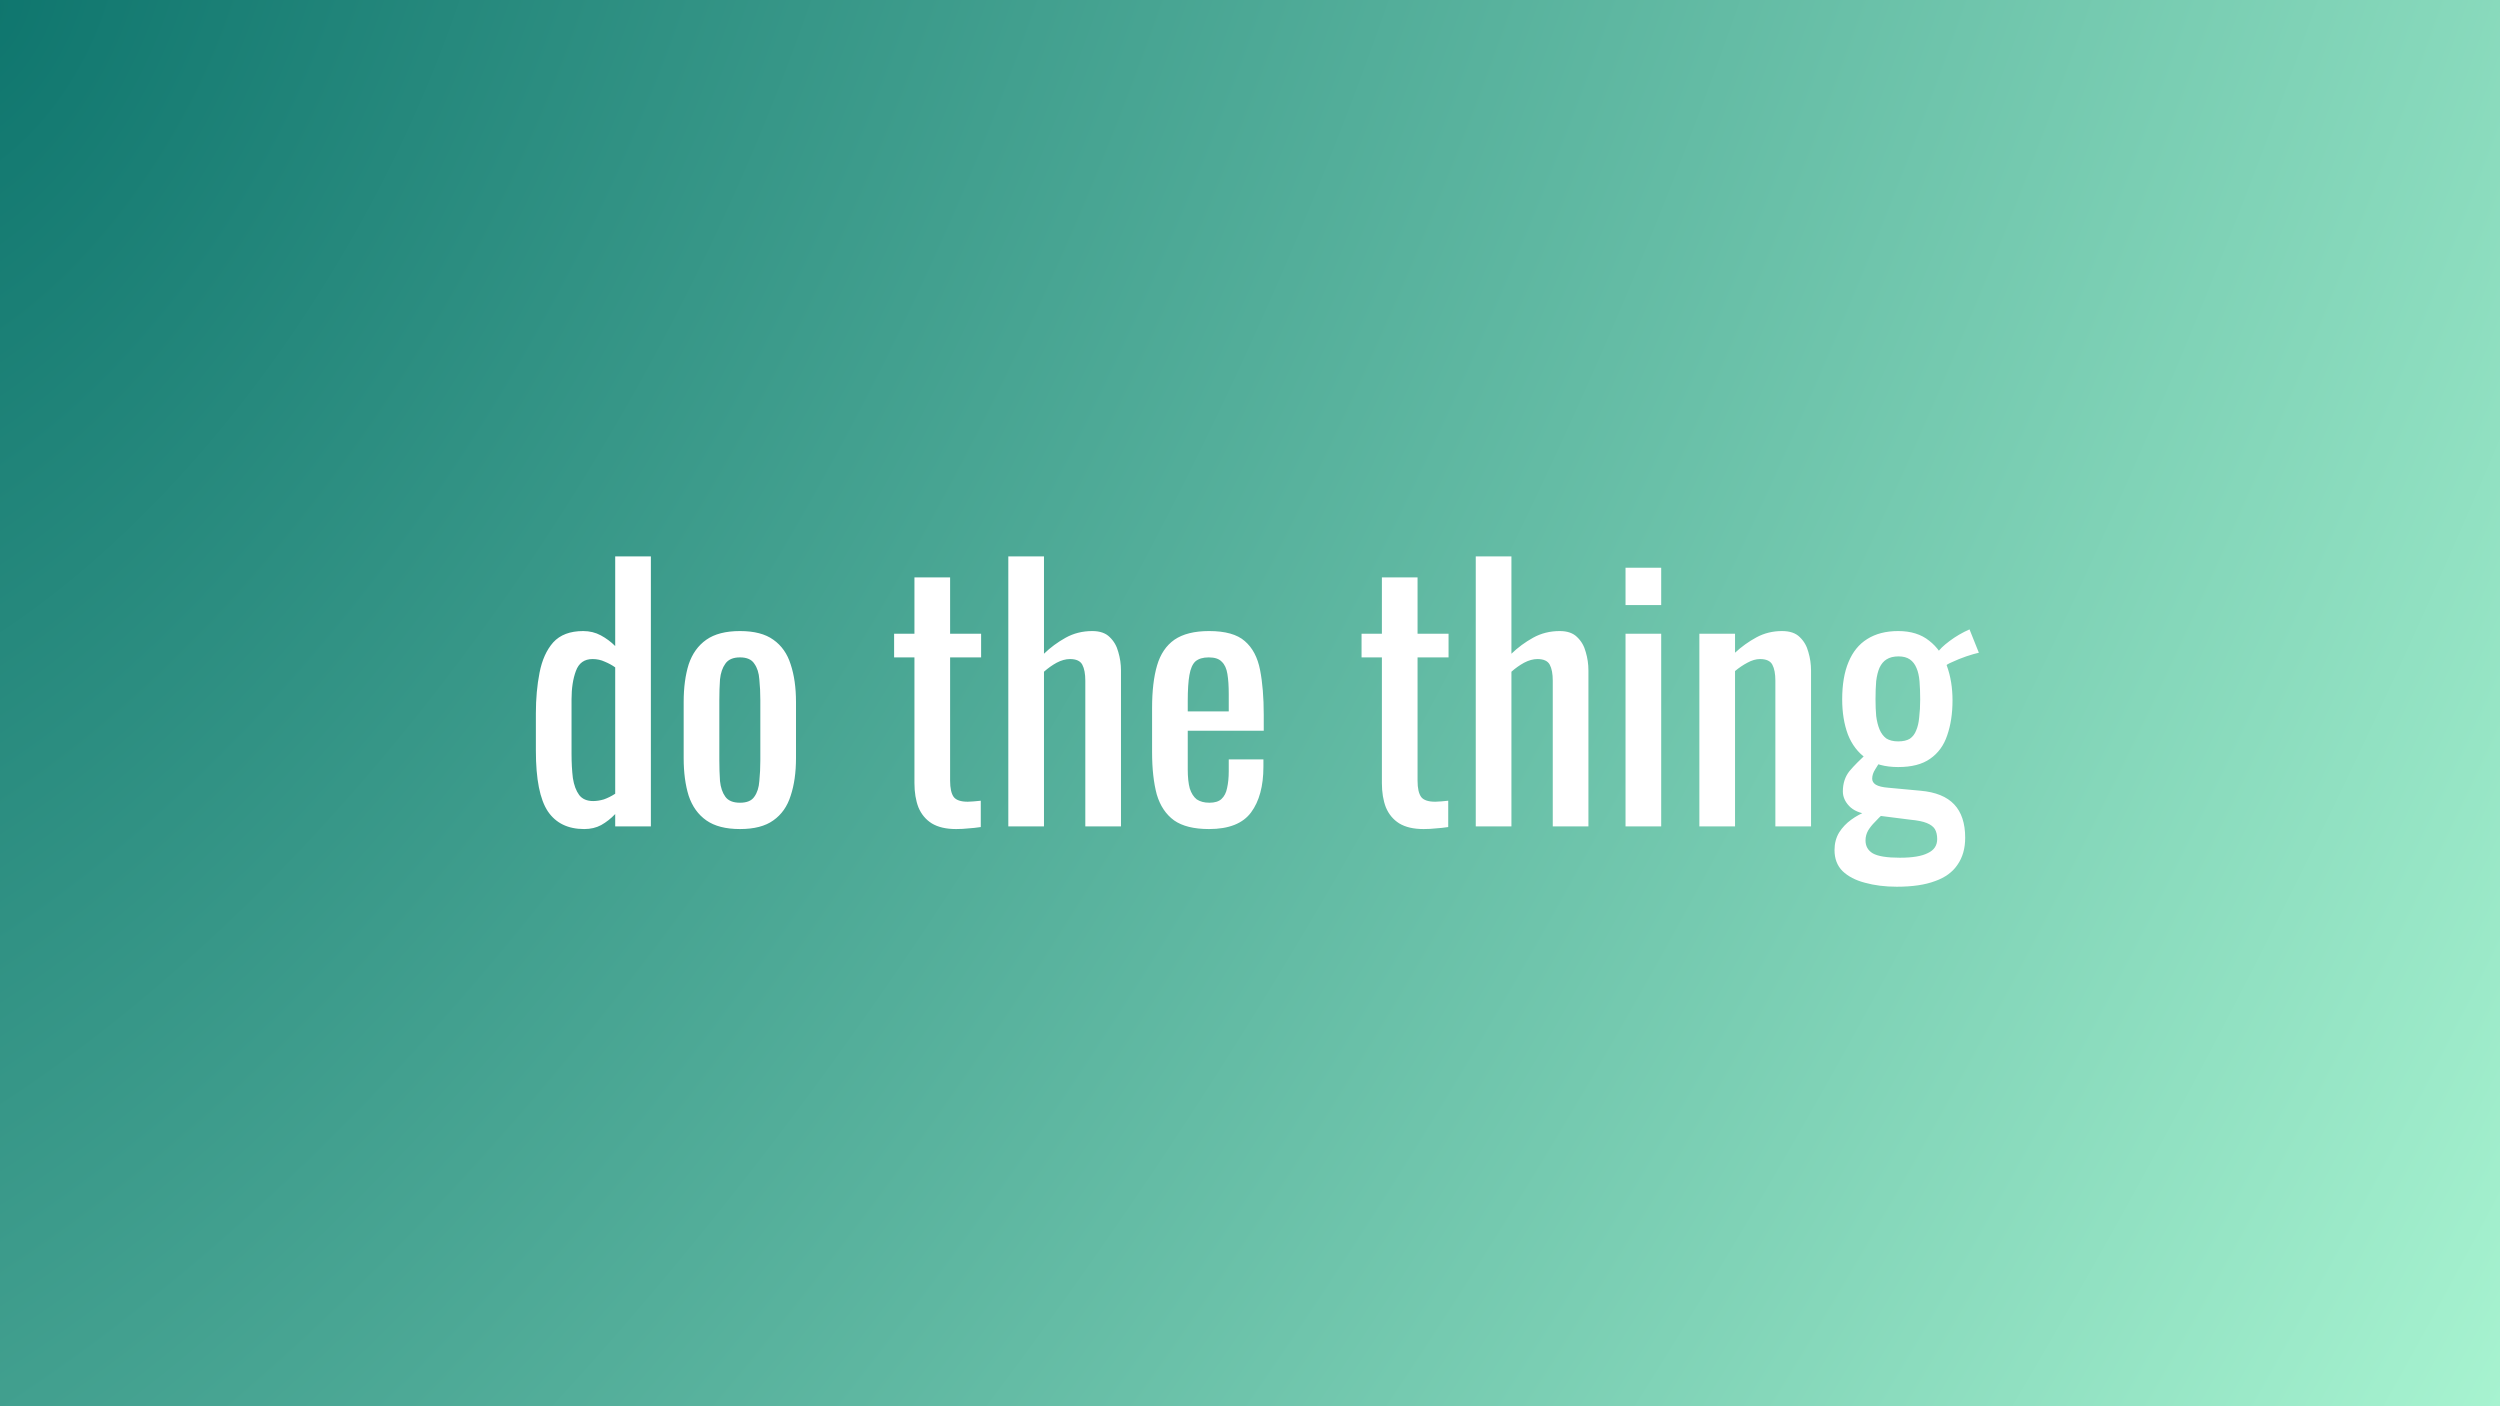 <svg width="720" height="405" viewBox="0 0 720 405" fill="none" xmlns="http://www.w3.org/2000/svg">
<rect width="720" height="405" fill="url(#paint0_radial_2_14)"/>
<g filter="url(#filter0_d_2_14)">
<path d="M168.251 234.768C163.579 234.768 160.091 233.072 157.787 229.68C155.483 226.224 154.331 220.4 154.331 212.208V201.456C154.331 197.232 154.683 193.328 155.387 189.744C156.091 186.096 157.403 183.184 159.323 181.008C161.307 178.832 164.187 177.744 167.963 177.744C169.819 177.744 171.515 178.16 173.051 178.992C174.587 179.824 175.963 180.848 177.179 182.064V156.24H187.451V234H177.179V230.448C175.963 231.728 174.619 232.784 173.147 233.616C171.739 234.384 170.107 234.768 168.251 234.768ZM170.843 226.704C171.803 226.704 172.827 226.544 173.915 226.224C175.003 225.84 176.091 225.296 177.179 224.592V188.208C176.283 187.568 175.291 187.024 174.203 186.576C173.115 186.064 171.931 185.808 170.651 185.808C168.283 185.808 166.683 186.96 165.851 189.264C165.019 191.504 164.603 194.224 164.603 197.424V213.072C164.603 215.632 164.731 217.968 164.987 220.08C165.307 222.128 165.915 223.76 166.811 224.976C167.707 226.128 169.051 226.704 170.843 226.704ZM213.12 234.768C209.024 234.768 205.792 233.936 203.424 232.272C201.056 230.608 199.36 228.24 198.336 225.168C197.376 222.096 196.896 218.48 196.896 214.32V198.192C196.896 194.032 197.376 190.416 198.336 187.344C199.36 184.272 201.056 181.904 203.424 180.24C205.792 178.576 209.024 177.744 213.12 177.744C217.216 177.744 220.416 178.576 222.72 180.24C225.088 181.904 226.752 184.272 227.712 187.344C228.736 190.416 229.248 194.032 229.248 198.192V214.32C229.248 218.48 228.736 222.096 227.712 225.168C226.752 228.24 225.088 230.608 222.72 232.272C220.416 233.936 217.216 234.768 213.12 234.768ZM213.12 227.184C215.104 227.184 216.48 226.608 217.248 225.456C218.08 224.304 218.56 222.8 218.688 220.944C218.88 219.024 218.976 217.04 218.976 214.992V197.616C218.976 195.504 218.88 193.52 218.688 191.664C218.56 189.808 218.08 188.304 217.248 187.152C216.48 185.936 215.104 185.328 213.12 185.328C211.136 185.328 209.728 185.936 208.896 187.152C208.064 188.304 207.552 189.808 207.36 191.664C207.232 193.52 207.168 195.504 207.168 197.616V214.992C207.168 217.04 207.232 219.024 207.36 220.944C207.552 222.8 208.064 224.304 208.896 225.456C209.728 226.608 211.136 227.184 213.12 227.184ZM275.359 234.768C272.479 234.768 270.143 234.224 268.351 233.136C266.623 232.048 265.343 230.512 264.511 228.528C263.743 226.544 263.359 224.208 263.359 221.52V185.328H257.503V178.512H263.359V162.288H273.631V178.512H282.559V185.328H273.631V220.848C273.631 223.024 273.983 224.592 274.687 225.552C275.391 226.448 276.735 226.896 278.719 226.896C279.231 226.896 279.807 226.864 280.447 226.8C281.151 226.736 281.823 226.672 282.463 226.608V234.192C281.183 234.384 279.999 234.512 278.911 234.576C277.823 234.704 276.639 234.768 275.359 234.768ZM290.394 234V156.24H300.666V184.272C302.522 182.48 304.602 180.944 306.906 179.664C309.21 178.384 311.77 177.744 314.586 177.744C316.762 177.744 318.426 178.32 319.578 179.472C320.794 180.624 321.626 182.064 322.074 183.792C322.586 185.52 322.842 187.28 322.842 189.072V234H312.57V192.048C312.57 190.064 312.282 188.528 311.706 187.44C311.13 186.352 309.946 185.808 308.154 185.808C306.938 185.808 305.658 186.16 304.314 186.864C303.034 187.568 301.818 188.432 300.666 189.456V234H290.394ZM348.216 234.768C343.864 234.768 340.504 233.936 338.136 232.272C335.768 230.544 334.104 228.048 333.144 224.784C332.248 221.456 331.8 217.392 331.8 212.592V199.92C331.8 194.992 332.28 190.896 333.24 187.632C334.2 184.368 335.864 181.904 338.232 180.24C340.664 178.576 343.992 177.744 348.216 177.744C352.888 177.744 356.312 178.704 358.488 180.624C360.728 182.544 362.2 185.328 362.904 188.976C363.608 192.56 363.96 196.88 363.96 201.936V206.448H342.072V217.584C342.072 219.824 342.264 221.648 342.648 223.056C343.096 224.464 343.768 225.52 344.664 226.224C345.624 226.864 346.84 227.184 348.312 227.184C349.848 227.184 351 226.832 351.768 226.128C352.6 225.36 353.144 224.304 353.4 222.96C353.72 221.552 353.88 219.92 353.88 218.064V214.704H363.864V216.816C363.864 222.384 362.68 226.768 360.312 229.968C357.944 233.168 353.912 234.768 348.216 234.768ZM342.072 200.88H353.88V195.888C353.88 193.584 353.752 191.664 353.496 190.128C353.24 188.528 352.696 187.344 351.864 186.576C351.096 185.744 349.848 185.328 348.12 185.328C346.456 185.328 345.176 185.712 344.28 186.48C343.448 187.248 342.872 188.56 342.552 190.416C342.232 192.208 342.072 194.704 342.072 197.904V200.88ZM409.984 234.768C407.104 234.768 404.768 234.224 402.976 233.136C401.248 232.048 399.968 230.512 399.136 228.528C398.368 226.544 397.984 224.208 397.984 221.52V185.328H392.128V178.512H397.984V162.288H408.256V178.512H417.184V185.328H408.256V220.848C408.256 223.024 408.608 224.592 409.312 225.552C410.016 226.448 411.36 226.896 413.344 226.896C413.856 226.896 414.432 226.864 415.072 226.8C415.776 226.736 416.448 226.672 417.088 226.608V234.192C415.808 234.384 414.624 234.512 413.536 234.576C412.448 234.704 411.264 234.768 409.984 234.768ZM425.019 234V156.24H435.291V184.272C437.147 182.48 439.227 180.944 441.531 179.664C443.835 178.384 446.395 177.744 449.211 177.744C451.387 177.744 453.051 178.32 454.203 179.472C455.419 180.624 456.251 182.064 456.699 183.792C457.211 185.52 457.467 187.28 457.467 189.072V234H447.195V192.048C447.195 190.064 446.907 188.528 446.331 187.44C445.755 186.352 444.571 185.808 442.779 185.808C441.563 185.808 440.283 186.16 438.939 186.864C437.659 187.568 436.443 188.432 435.291 189.456V234H425.019ZM468.153 234V178.512H478.425V234H468.153ZM468.153 170.256V159.504H478.425V170.256H468.153ZM489.418 234V178.512H499.69V183.984C501.546 182.256 503.594 180.784 505.834 179.568C508.074 178.352 510.538 177.744 513.226 177.744C515.466 177.744 517.162 178.32 518.314 179.472C519.53 180.624 520.362 182.064 520.81 183.792C521.322 185.52 521.578 187.28 521.578 189.072V234H511.306V192.048C511.306 190.064 511.018 188.528 510.442 187.44C509.866 186.352 508.682 185.808 506.89 185.808C505.738 185.808 504.522 186.16 503.242 186.864C502.026 187.504 500.842 188.304 499.69 189.264V234H489.418ZM546.294 251.376C542.902 251.376 539.83 250.992 537.078 250.224C534.39 249.52 532.246 248.4 530.646 246.864C529.11 245.328 528.342 243.312 528.342 240.816C528.342 238.896 528.79 237.2 529.686 235.728C530.582 234.32 531.734 233.104 533.142 232.08C534.55 231.056 536.022 230.256 537.558 229.68L542.358 230.352C541.526 231.12 540.726 231.92 539.958 232.752C539.19 233.52 538.55 234.32 538.038 235.152C537.526 236.048 537.27 237.008 537.27 238.032C537.27 239.696 537.974 240.944 539.382 241.776C540.854 242.608 543.446 243.024 547.158 243.024C550.806 243.024 553.494 242.576 555.222 241.68C557.014 240.848 557.91 239.504 557.91 237.648C557.91 236.496 557.686 235.536 557.238 234.768C556.79 234.064 556.022 233.488 554.934 233.04C553.846 232.592 552.278 232.272 550.23 232.08L538.134 230.544C535.638 230.224 533.782 229.424 532.566 228.144C531.35 226.864 530.742 225.456 530.742 223.92C530.742 221.616 531.382 219.664 532.662 218.064C534.006 216.464 535.798 214.672 538.038 212.688L541.494 215.376C541.11 215.888 540.63 216.624 540.054 217.584C539.478 218.48 539.19 219.376 539.19 220.272C539.19 220.976 539.542 221.552 540.246 222C541.014 222.448 542.198 222.736 543.798 222.864L553.11 223.728C557.462 224.112 560.694 225.424 562.806 227.664C564.918 229.904 565.974 233.104 565.974 237.264C565.974 240.336 565.238 242.928 563.766 245.04C562.358 247.152 560.214 248.72 557.334 249.744C554.454 250.832 550.774 251.376 546.294 251.376ZM546.678 216.912C542.902 216.912 539.83 216.08 537.462 214.416C535.094 212.752 533.334 210.448 532.182 207.504C531.094 204.56 530.55 201.2 530.55 197.424C530.55 193.136 531.158 189.552 532.374 186.672C533.59 183.728 535.382 181.52 537.75 180.048C540.182 178.512 543.158 177.744 546.678 177.744C550.326 177.744 553.302 178.672 555.606 180.528C557.91 182.32 559.606 184.72 560.694 187.728C561.782 190.736 562.326 194.064 562.326 197.712C562.326 201.488 561.814 204.848 560.79 207.792C559.83 210.672 558.198 212.912 555.894 214.512C553.654 216.112 550.582 216.912 546.678 216.912ZM546.678 209.52C548.086 209.52 549.206 209.264 550.038 208.752C550.87 208.176 551.478 207.376 551.862 206.352C552.31 205.328 552.598 204.08 552.726 202.608C552.918 201.072 553.014 199.344 553.014 197.424C553.014 195.504 552.95 193.776 552.822 192.24C552.694 190.704 552.406 189.424 551.958 188.4C551.51 187.312 550.87 186.48 550.038 185.904C549.206 185.328 548.118 185.04 546.774 185.04C545.366 185.04 544.214 185.328 543.318 185.904C542.486 186.416 541.814 187.216 541.302 188.304C540.854 189.328 540.534 190.608 540.342 192.144C540.214 193.68 540.15 195.44 540.15 197.424C540.15 199.152 540.214 200.752 540.342 202.224C540.534 203.696 540.854 204.976 541.302 206.064C541.75 207.152 542.39 208.016 543.222 208.656C544.118 209.232 545.27 209.52 546.678 209.52ZM560.406 187.824L558.006 183.984C558.518 183.088 559.67 181.968 561.462 180.624C563.254 179.28 565.174 178.16 567.222 177.264L569.91 183.984C569.014 184.176 567.798 184.528 566.262 185.04C564.79 185.552 563.446 186.096 562.23 186.672C561.014 187.184 560.406 187.568 560.406 187.824Z" fill="white"/>
</g>
<defs>
<filter id="filter0_d_2_14" x="150.331" y="156.24" width="423.579" height="103.136" filterUnits="userSpaceOnUse" color-interpolation-filters="sRGB">
<feFlood flood-opacity="0" result="BackgroundImageFix"/>
<feColorMatrix in="SourceAlpha" type="matrix" values="0 0 0 0 0 0 0 0 0 0 0 0 0 0 0 0 0 0 127 0" result="hardAlpha"/>
<feOffset dy="4"/>
<feGaussianBlur stdDeviation="2"/>
<feComposite in2="hardAlpha" operator="out"/>
<feColorMatrix type="matrix" values="0 0 0 0 0 0 0 0 0 0 0 0 0 0 0 0 0 0 0.25 0"/>
<feBlend mode="normal" in2="BackgroundImageFix" result="effect1_dropShadow_2_14"/>
<feBlend mode="normal" in="SourceGraphic" in2="effect1_dropShadow_2_14" result="shape"/>
</filter>
<radialGradient id="paint0_radial_2_14" cx="0" cy="0" r="1" gradientUnits="userSpaceOnUse" gradientTransform="rotate(29.358) scale(826.09 1468.6)">
<stop stop-color="#0F766E"/>
<stop offset="1" stop-color="#A7F3D0"/>
</radialGradient>
</defs>
</svg>

